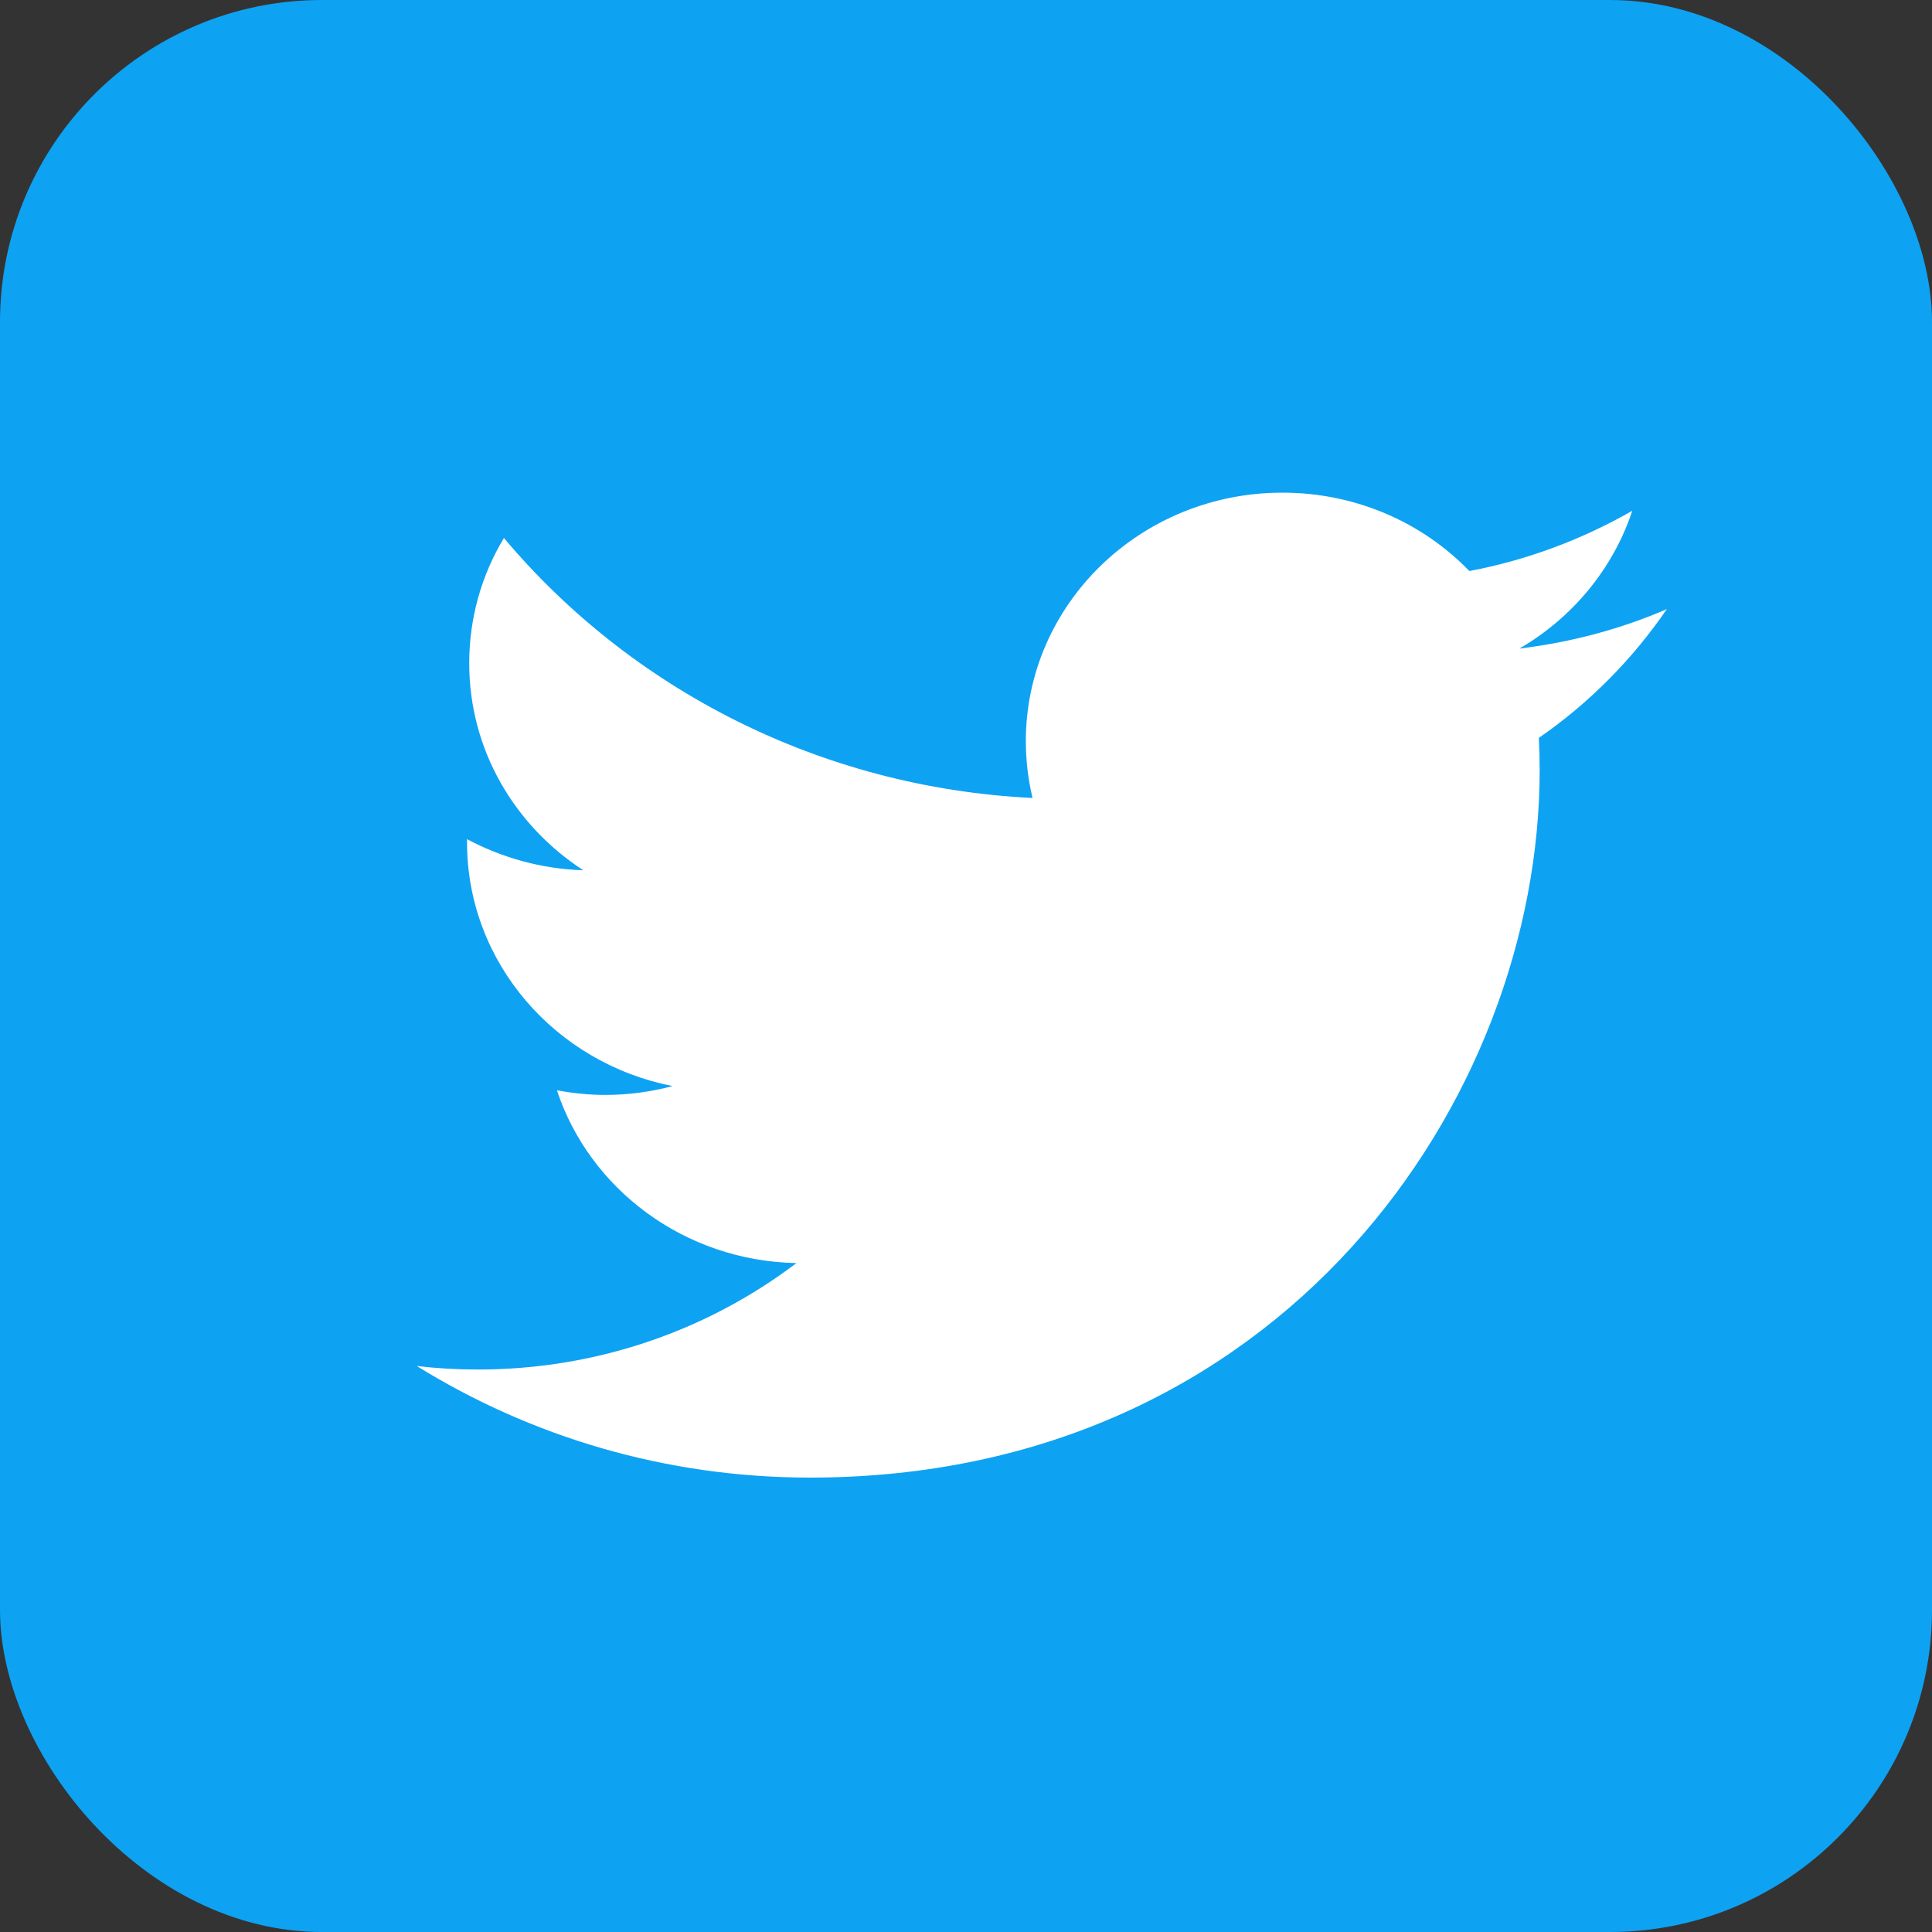<svg width="30" height="30" viewBox="0 0 30 30" fill="none" xmlns="http://www.w3.org/2000/svg">
<rect x="0" y="0" width="30" height="30" fill="#333333" stroke="none"/>
<rect width="30" height="30" rx="5" fill="#0EA2F3"/>
<path d="M25.883 9.458C25.169 9.767 24.402 9.973 23.593 10.071C24.416 9.593 25.049 8.831 25.346 7.931C24.576 8.372 23.723 8.696 22.816 8.867C22.091 8.116 21.057 7.65 19.912 7.65C17.712 7.65 15.929 9.379 15.929 11.51C15.929 11.812 15.966 12.106 16.033 12.391C12.724 12.229 9.789 10.69 7.825 8.354C7.48 8.925 7.286 9.593 7.286 10.299C7.286 11.639 7.987 12.818 9.057 13.513C8.404 13.494 7.79 13.316 7.252 13.031C7.252 13.043 7.252 13.06 7.252 13.077C7.252 14.949 8.625 16.509 10.445 16.864C10.112 16.953 9.761 17.002 9.398 17.002C9.141 17.002 8.891 16.974 8.648 16.931C9.154 18.462 10.625 19.58 12.367 19.613C11.004 20.647 9.287 21.266 7.42 21.266C7.098 21.266 6.782 21.248 6.471 21.211C8.235 22.304 10.329 22.944 12.577 22.944C19.901 22.944 23.908 17.061 23.908 11.957C23.908 11.789 23.903 11.623 23.895 11.458C24.677 10.918 25.35 10.237 25.883 9.458Z" fill="white"/>
</svg>

